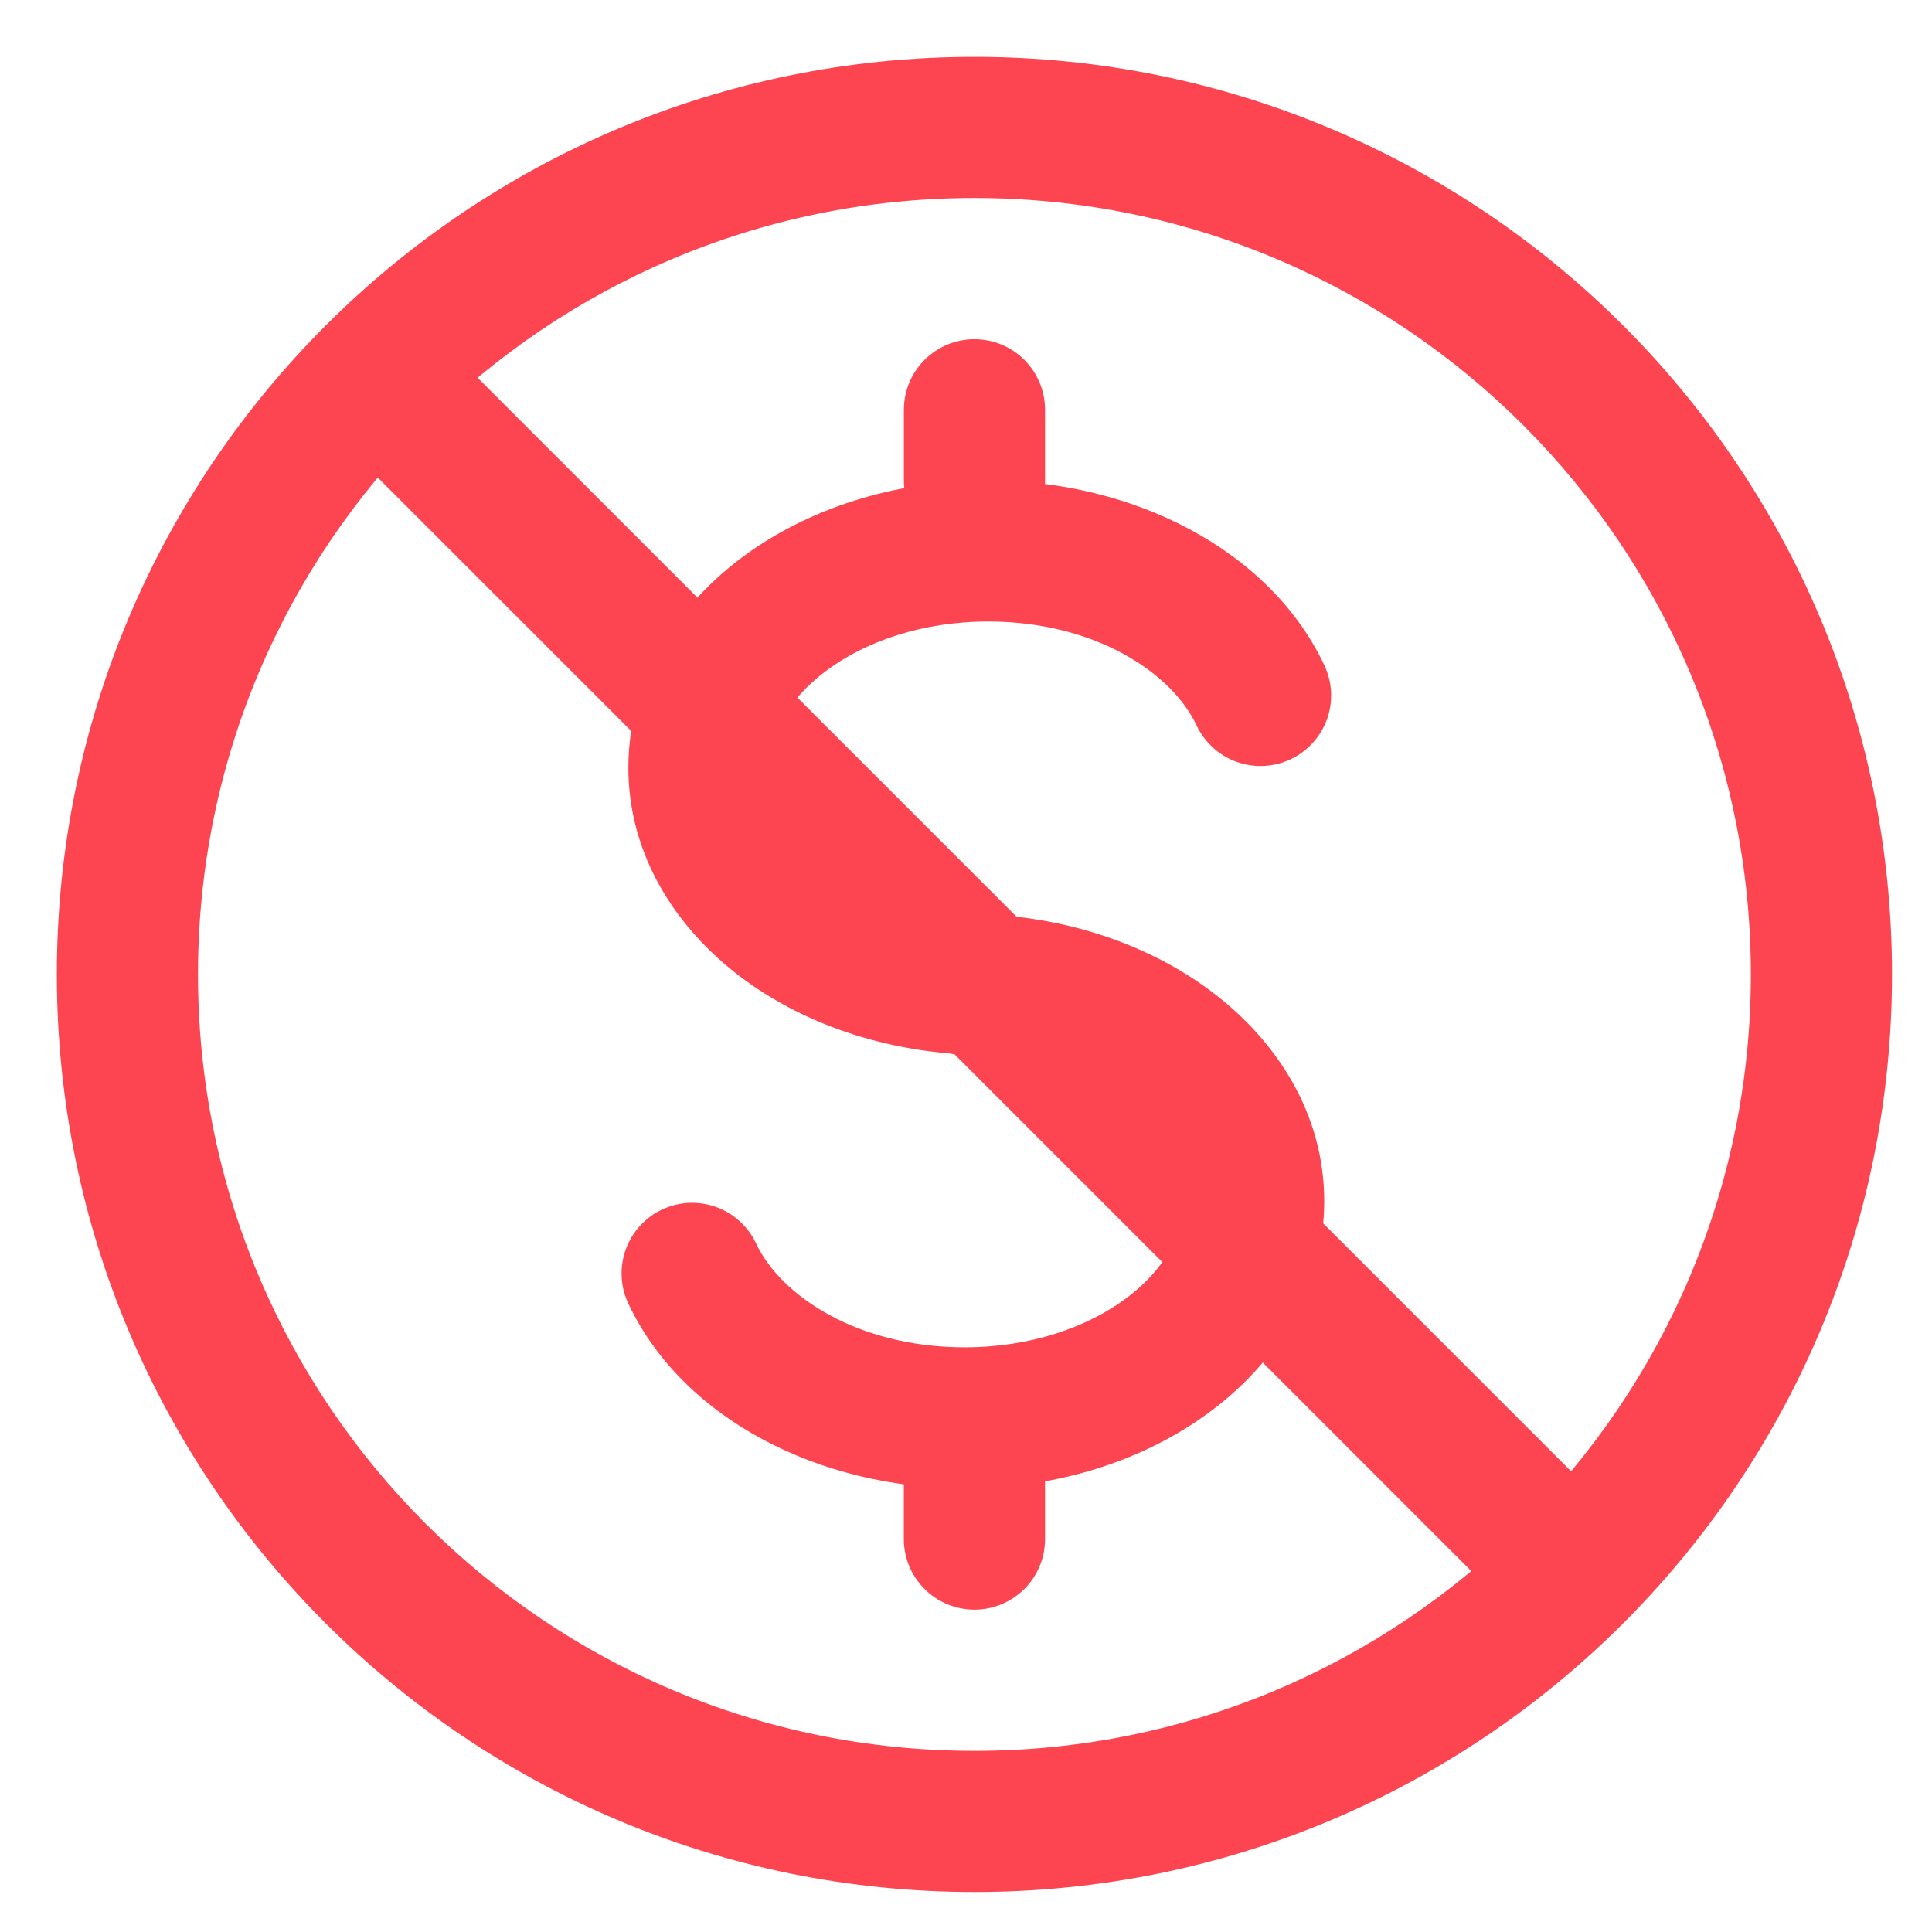 <svg width="33" height="33" viewBox="0 0 33 33" fill="none" xmlns="http://www.w3.org/2000/svg">
<g clip-path="url(#clip0_48_30)">
<path fill-rule="evenodd" clip-rule="evenodd" d="M14.109 11.46C13.444 11.958 13.144 12.555 13.144 13.112C13.144 13.67 13.444 14.267 14.109 14.766C14.774 15.265 15.748 15.61 16.875 15.61C17.195 15.61 17.502 15.737 17.728 15.963C17.954 16.189 18.081 16.495 18.081 16.815C18.081 17.135 17.954 17.442 17.728 17.668C17.502 17.894 17.195 18.021 16.875 18.021C15.277 18.021 13.783 17.536 12.662 16.695C11.541 15.853 10.733 14.599 10.733 13.113C10.733 11.625 11.541 10.371 12.662 9.53C13.783 8.689 15.278 8.205 16.875 8.205C19.351 8.205 21.691 9.39 22.621 11.363C22.758 11.653 22.774 11.985 22.666 12.286C22.557 12.587 22.334 12.832 22.045 12.969C21.755 13.105 21.424 13.121 21.122 13.013C20.821 12.905 20.576 12.681 20.439 12.392C20.017 11.491 18.701 10.616 16.877 10.616C15.749 10.616 14.774 10.961 14.109 11.46Z" fill="#FD4552"/>
<path fill-rule="evenodd" clip-rule="evenodd" d="M19.245 22.169C19.909 21.671 20.208 21.075 20.208 20.518C20.208 19.958 19.909 19.361 19.244 18.864C18.579 18.364 17.604 18.02 16.478 18.02C16.158 18.02 15.851 17.893 15.625 17.666C15.399 17.44 15.272 17.134 15.272 16.814C15.272 16.494 15.399 16.188 15.625 15.961C15.851 15.735 16.158 15.608 16.478 15.608C18.076 15.608 19.57 16.093 20.691 16.935C21.813 17.776 22.619 19.03 22.619 20.517C22.619 22.003 21.813 23.258 20.69 24.098C19.569 24.94 18.076 25.424 16.478 25.424C14.003 25.424 11.661 24.239 10.732 22.265C10.595 21.975 10.58 21.644 10.688 21.343C10.796 21.042 11.019 20.796 11.308 20.66C11.597 20.523 11.929 20.508 12.23 20.616C12.531 20.724 12.776 20.947 12.913 21.236C13.337 22.138 14.654 23.013 16.478 23.013C17.605 23.013 18.579 22.669 19.245 22.169ZM16.644 5.794C16.964 5.794 17.271 5.921 17.497 6.147C17.723 6.373 17.85 6.679 17.85 6.999V8.205C17.85 8.524 17.723 8.831 17.497 9.057C17.271 9.283 16.964 9.41 16.644 9.41C16.324 9.41 16.018 9.283 15.792 9.057C15.566 8.831 15.439 8.524 15.439 8.205V6.999C15.439 6.679 15.566 6.373 15.792 6.147C16.018 5.921 16.324 5.794 16.644 5.794Z" fill="#FD4552"/>
<path fill-rule="evenodd" clip-rule="evenodd" d="M16.644 23.878C16.964 23.878 17.27 24.005 17.497 24.231C17.723 24.457 17.85 24.764 17.85 25.083V26.289C17.85 26.609 17.723 26.915 17.497 27.141C17.27 27.367 16.964 27.494 16.644 27.494C16.324 27.494 16.018 27.367 15.792 27.141C15.566 26.915 15.438 26.609 15.438 26.289V25.083C15.438 24.764 15.566 24.457 15.792 24.231C16.018 24.005 16.324 23.878 16.644 23.878Z" fill="#FD4552"/>
<path d="M6.147 7.851C5.927 7.624 5.806 7.32 5.808 7.003C5.811 6.687 5.938 6.385 6.161 6.161C6.385 5.938 6.687 5.811 7.003 5.808C7.32 5.806 7.624 5.927 7.852 6.147L27.141 25.436C27.361 25.664 27.482 25.968 27.48 26.285C27.477 26.601 27.35 26.903 27.127 27.127C26.903 27.35 26.601 27.477 26.285 27.48C25.968 27.482 25.664 27.361 25.437 27.141L6.147 7.851Z" fill="#FD4552"/>
<path fill-rule="evenodd" clip-rule="evenodd" d="M16.644 29.906C23.968 29.906 29.906 23.968 29.906 16.644C29.906 9.32 23.968 3.382 16.644 3.382C9.32 3.382 3.382 9.32 3.382 16.644C3.382 23.968 9.32 29.906 16.644 29.906ZM16.644 32.317C25.3 32.317 32.317 25.3 32.317 16.644C32.317 7.988 25.3 0.971 16.644 0.971C7.988 0.971 0.971 7.988 0.971 16.644C0.971 25.3 7.988 32.317 16.644 32.317Z" fill="#FD4552"/>
</g>
<defs>
<clipPath id="clip0_48_30">
<rect width="31.346" height="31.346" fill="white" transform="translate(0.971 0.971)"/>
</clipPath>
</defs>
</svg>
